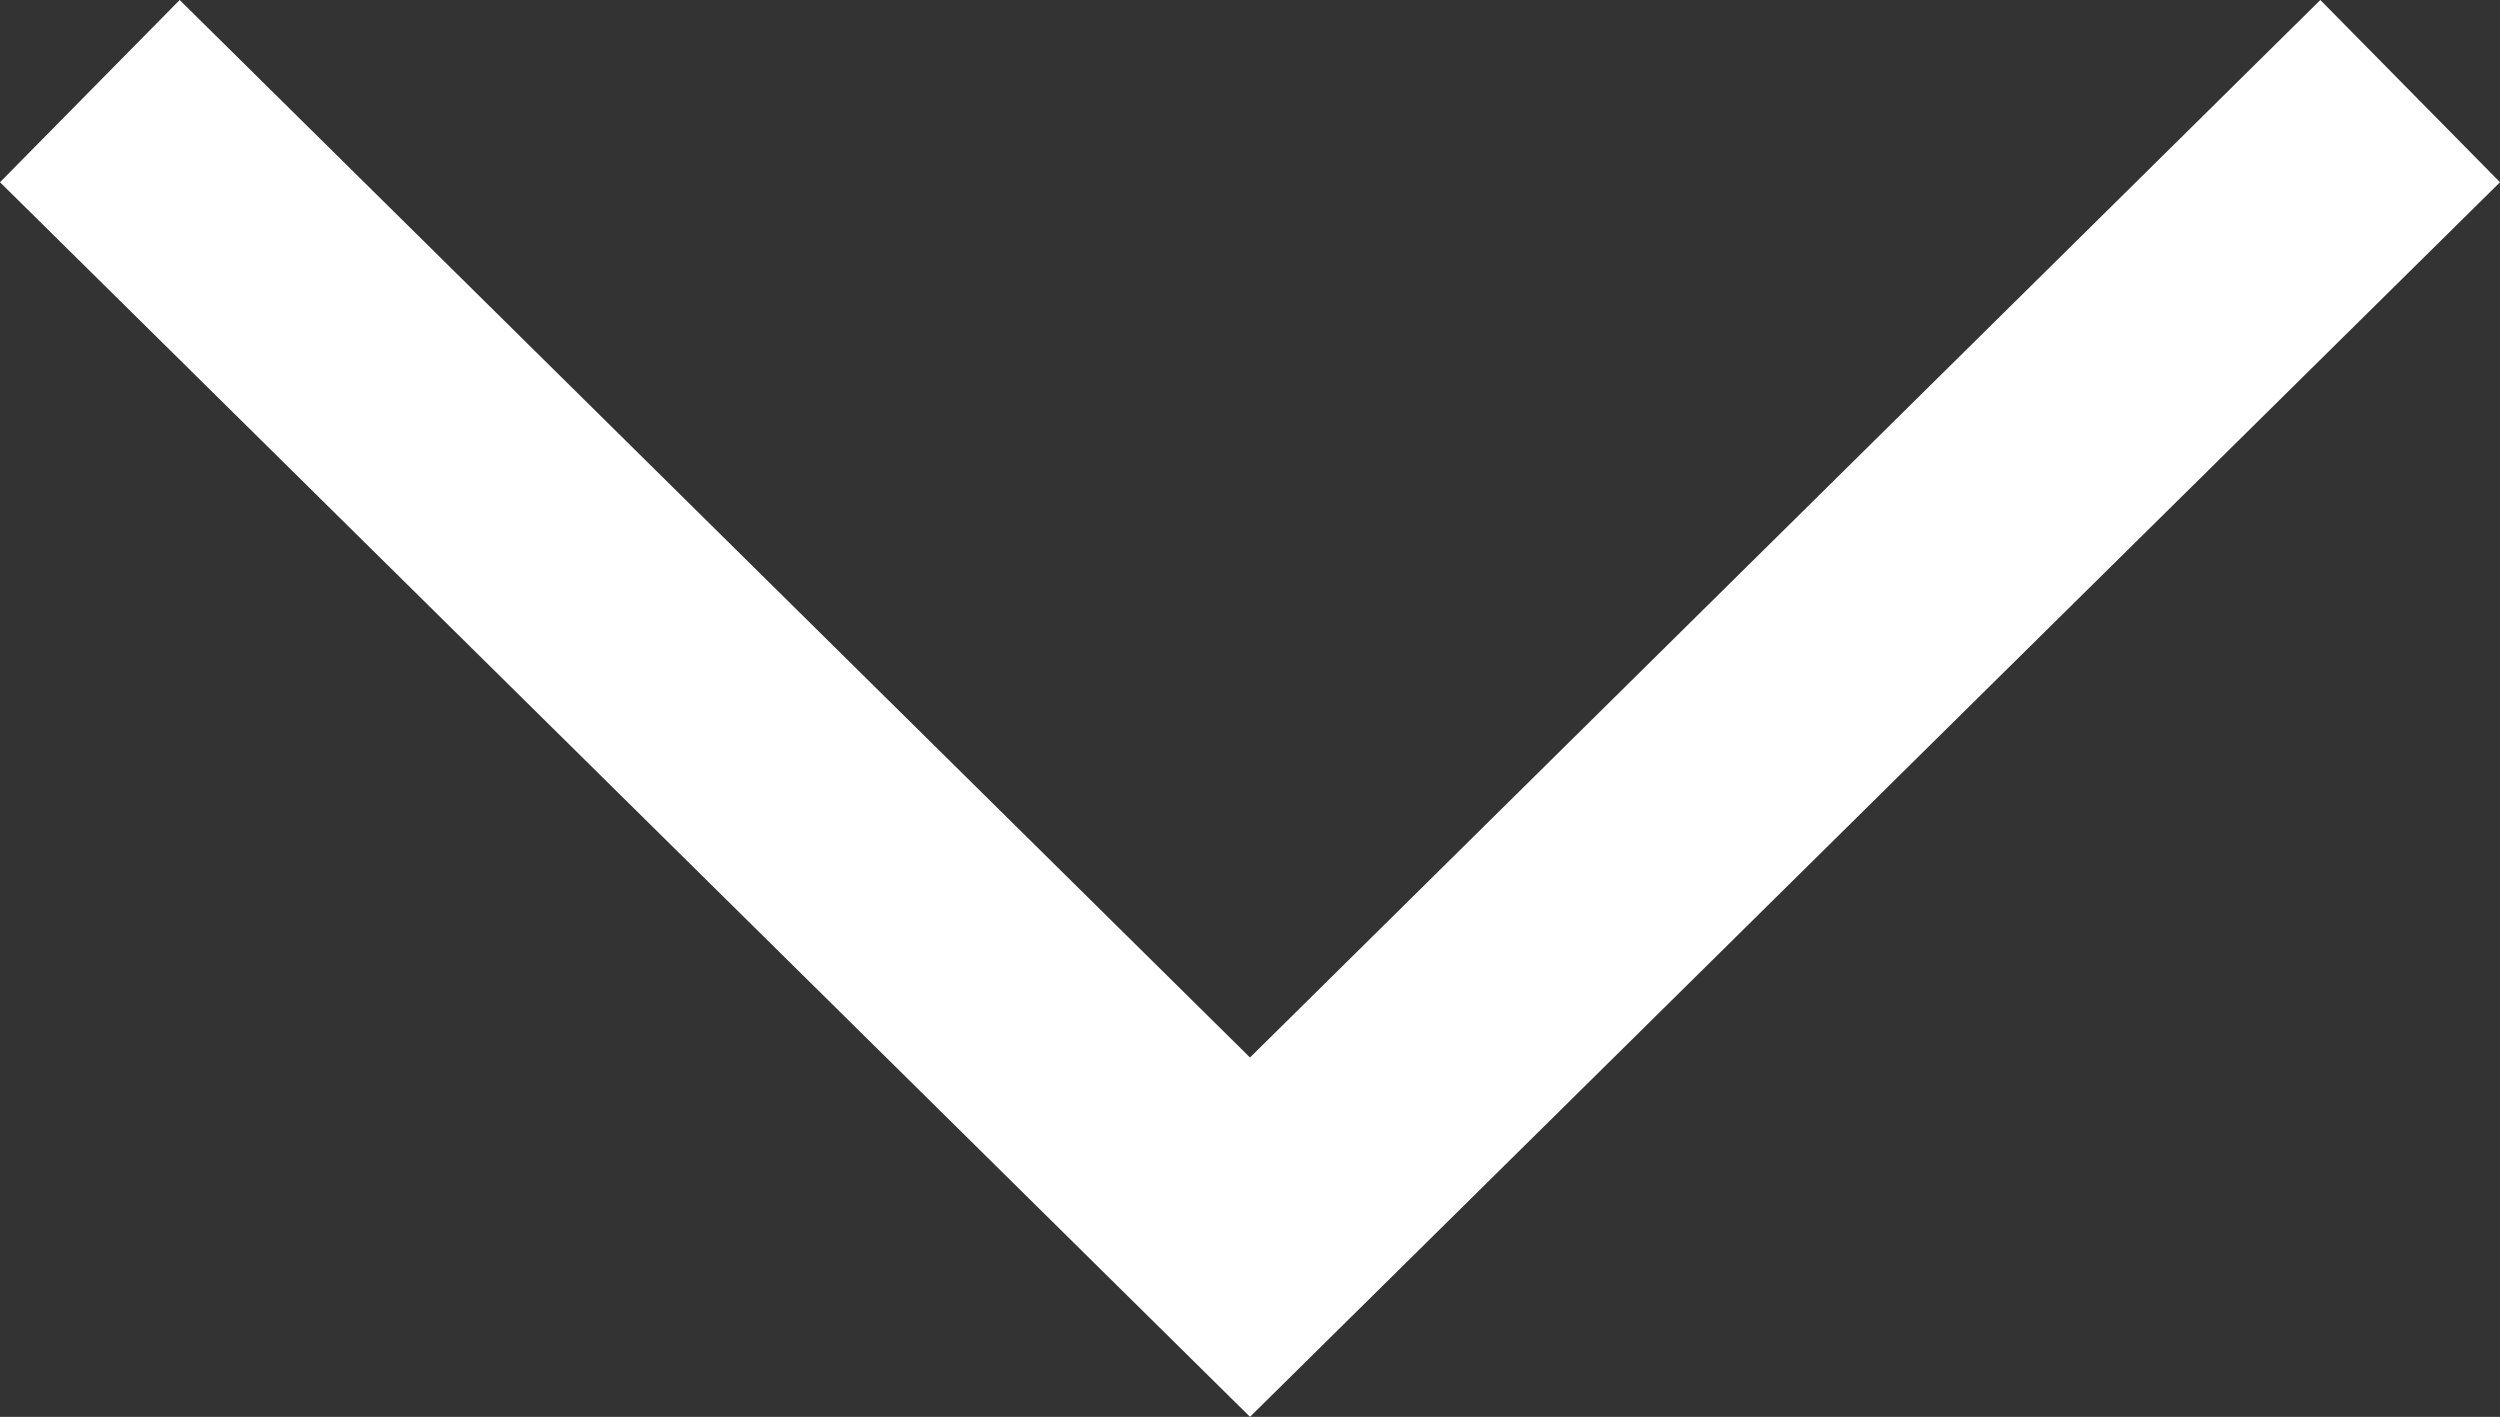 <svg xmlns="http://www.w3.org/2000/svg" viewBox="0 0 9.74 5.52"><rect x="0" y="0" width="9.74" height="5.52" fill="#333333" stroke="none"/><defs><style>.cls-1{fill:#fff;}</style></defs><title>LANDING PAGE_AFIN CLIC_</title><g id="diseño"><polygon class="cls-1" points="4.87 5.52 0 0.71 0.7 0 4.87 4.12 9.04 0 9.74 0.71 4.87 5.52"/></g></svg>